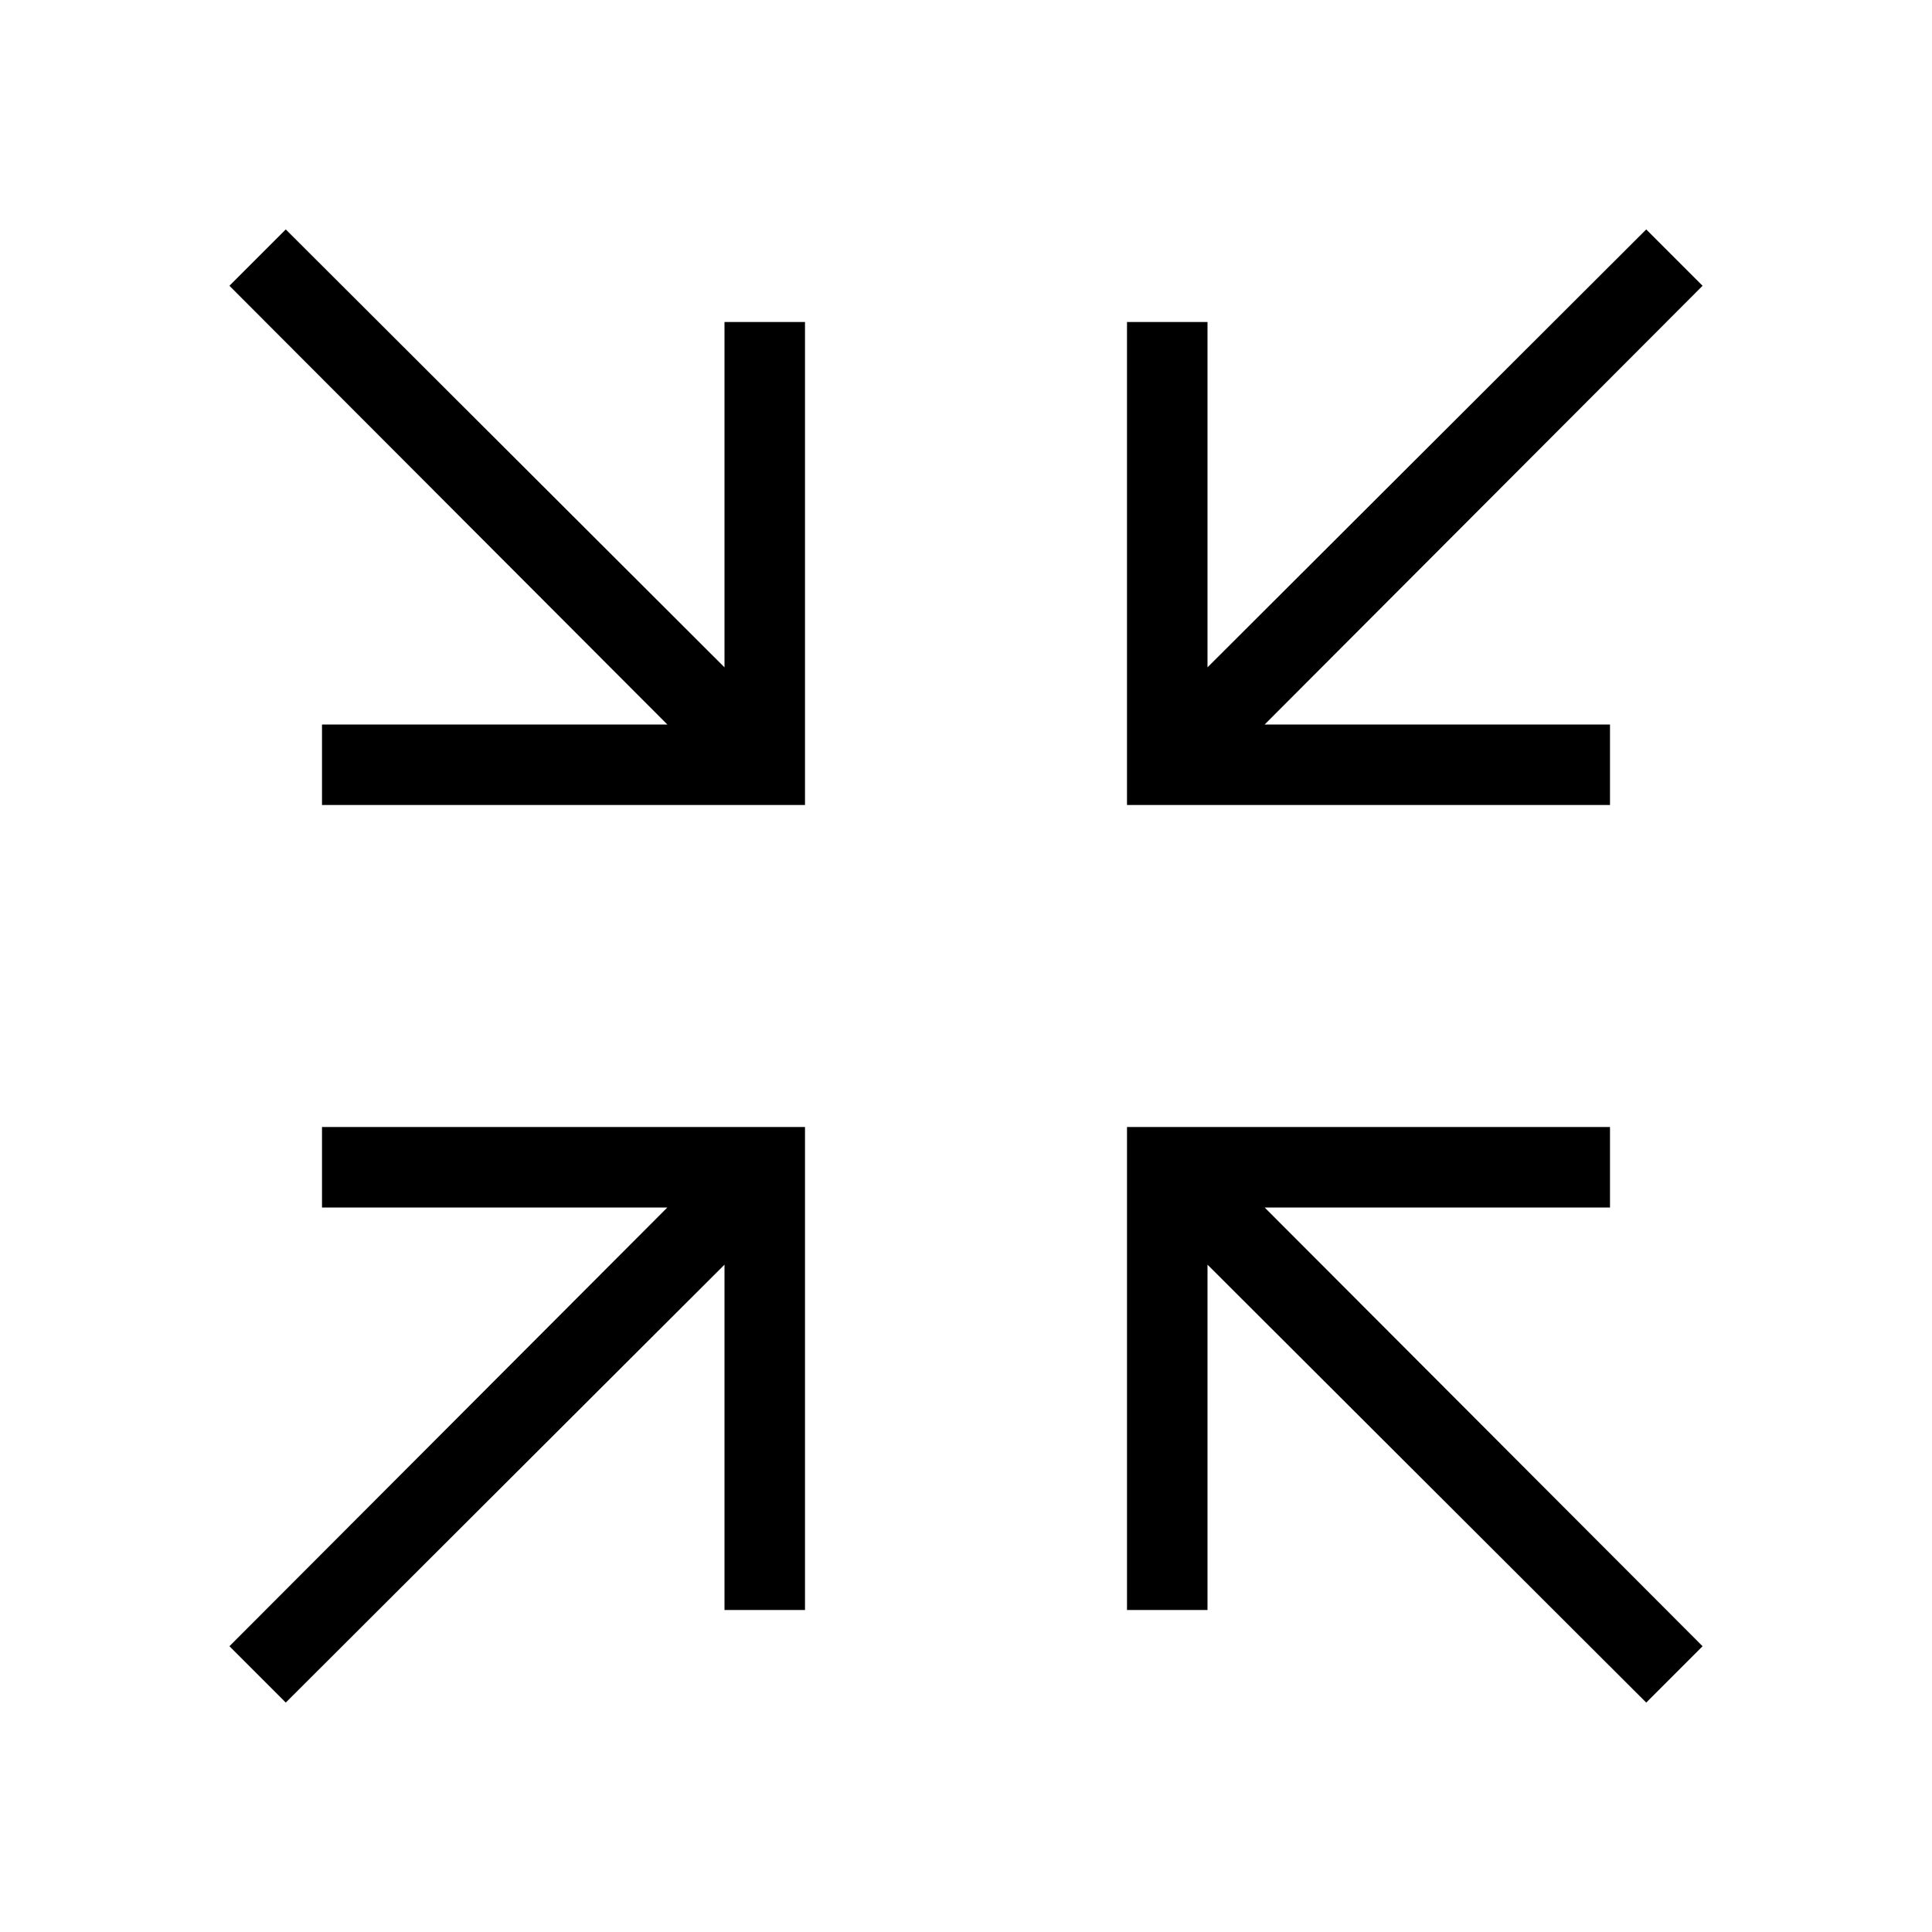 <svg xmlns="http://www.w3.org/2000/svg" viewBox="0 0 24 24"><path d="M20 10h-6V4h1v4.29l5.45-5.44.7.7L15.71 9H20zM4 15h4.29l-5.44 5.45.7.7L9 15.71V20h1v-6H4zm16 0v-1h-6v6h1v-4.29l5.45 5.44.7-.7L15.71 15zM9 8.29L3.55 2.85l-.7.7L8.29 9H4v1h6V4H9z"/></svg>